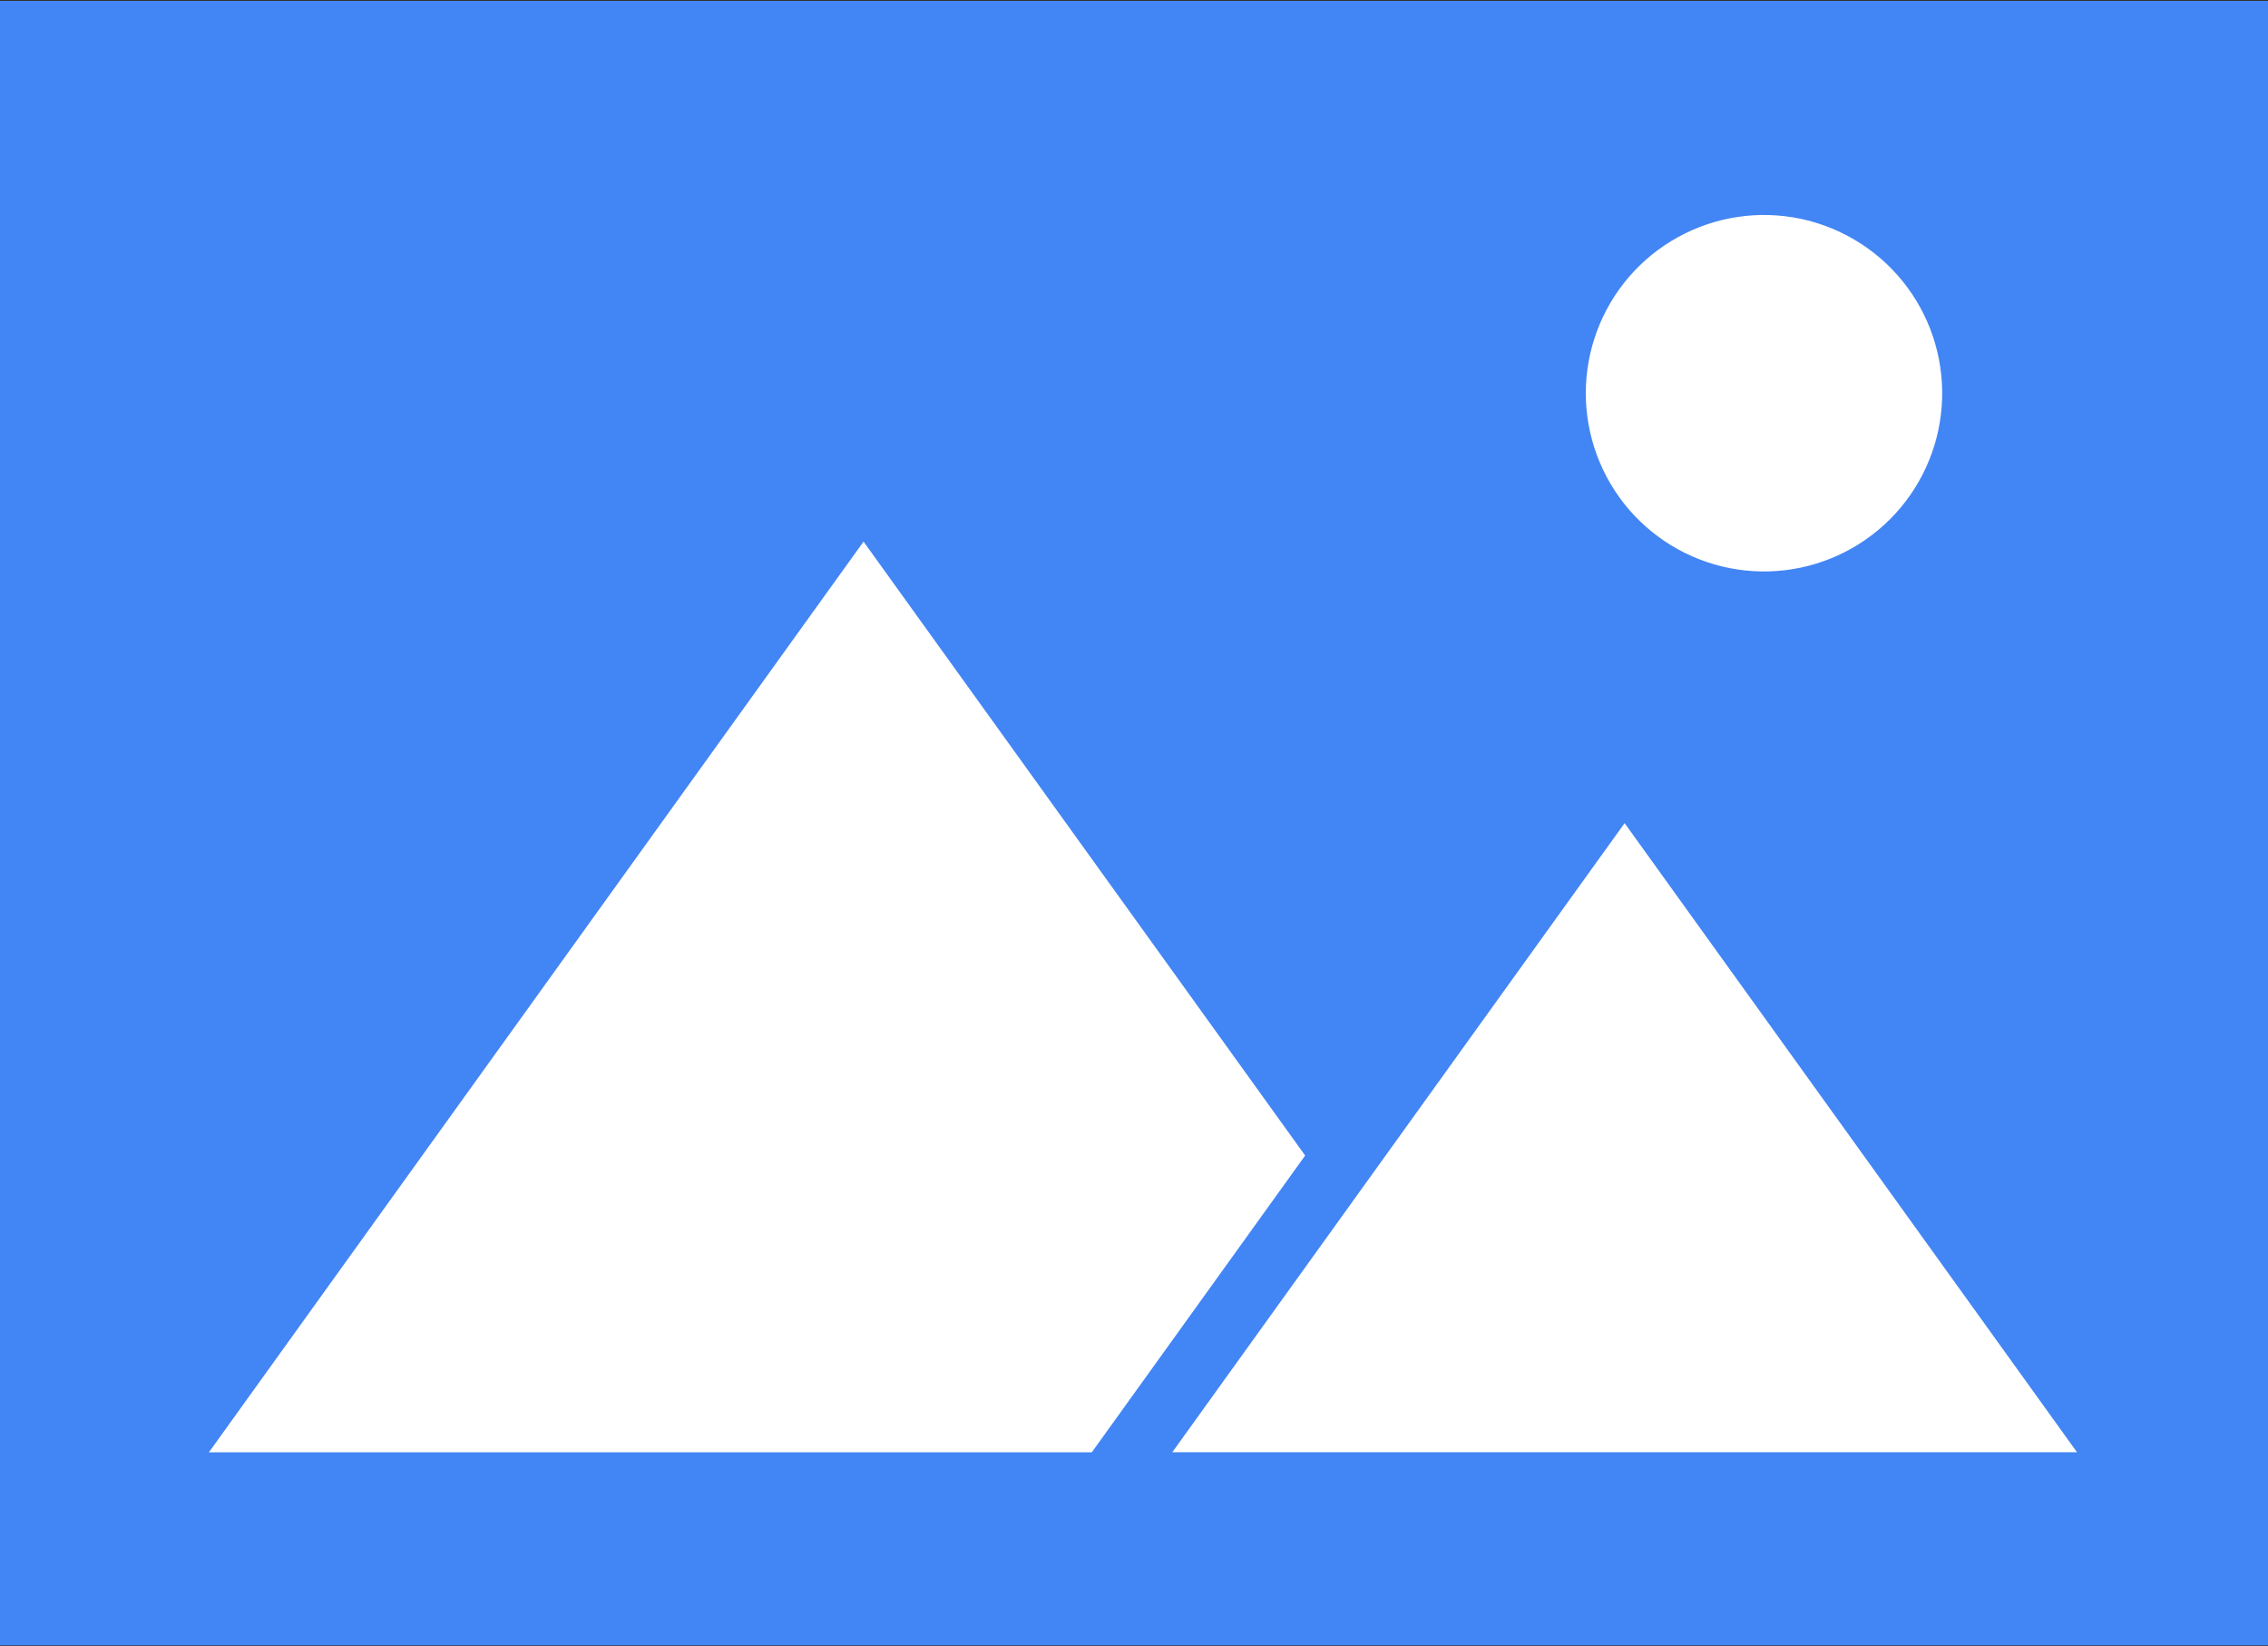 <svg width="700" height="508" viewBox="0 0 700 508" fill="none" xmlns="http://www.w3.org/2000/svg">
<rect x="0" y="0" width="700" height="508" fill="#333333" stroke="none"/>
<g clip-path="url(#clip0_1203_1429)">
<path d="M700 0.275C700 169.425 700 338.575 700 507.725H0C0 338.575 0 169.425 0 0.275H700Z" fill="#4285F4"/>
<path d="M555.799 67.525C542.906 64.804 529.465 66.803 517.921 73.157C506.378 79.511 497.5 89.798 492.902 102.146C488.303 114.494 488.291 128.083 492.867 140.44C497.443 152.797 506.303 163.1 517.835 169.475C529.367 175.85 542.805 177.872 555.702 175.175C568.6 172.478 580.101 165.24 588.112 154.778C596.123 144.316 600.111 131.326 599.351 118.171C598.592 105.016 593.135 92.571 583.974 83.1C576.335 75.229 566.528 69.808 555.799 67.525Z" fill="white"/>
<path d="M402.775 356.5C357.375 293.367 311.958 230.242 266.525 167.125C199.158 260.825 131.808 354.5 64.475 448.15C155.292 448.15 246.125 448.15 336.975 448.15C358.908 417.617 380.858 387.092 402.825 356.575" fill="white"/>
<path d="M501.424 254C454.874 318.7 408.341 383.408 361.824 448.125C454.891 448.125 547.966 448.125 641.049 448.125C594.532 383.408 547.991 318.7 501.424 254Z" fill="white"/>
</g>
<defs>
<clipPath id="clip0_1203_1429">
<rect width="700" height="508" fill="white"/>
</clipPath>
</defs>
</svg>
